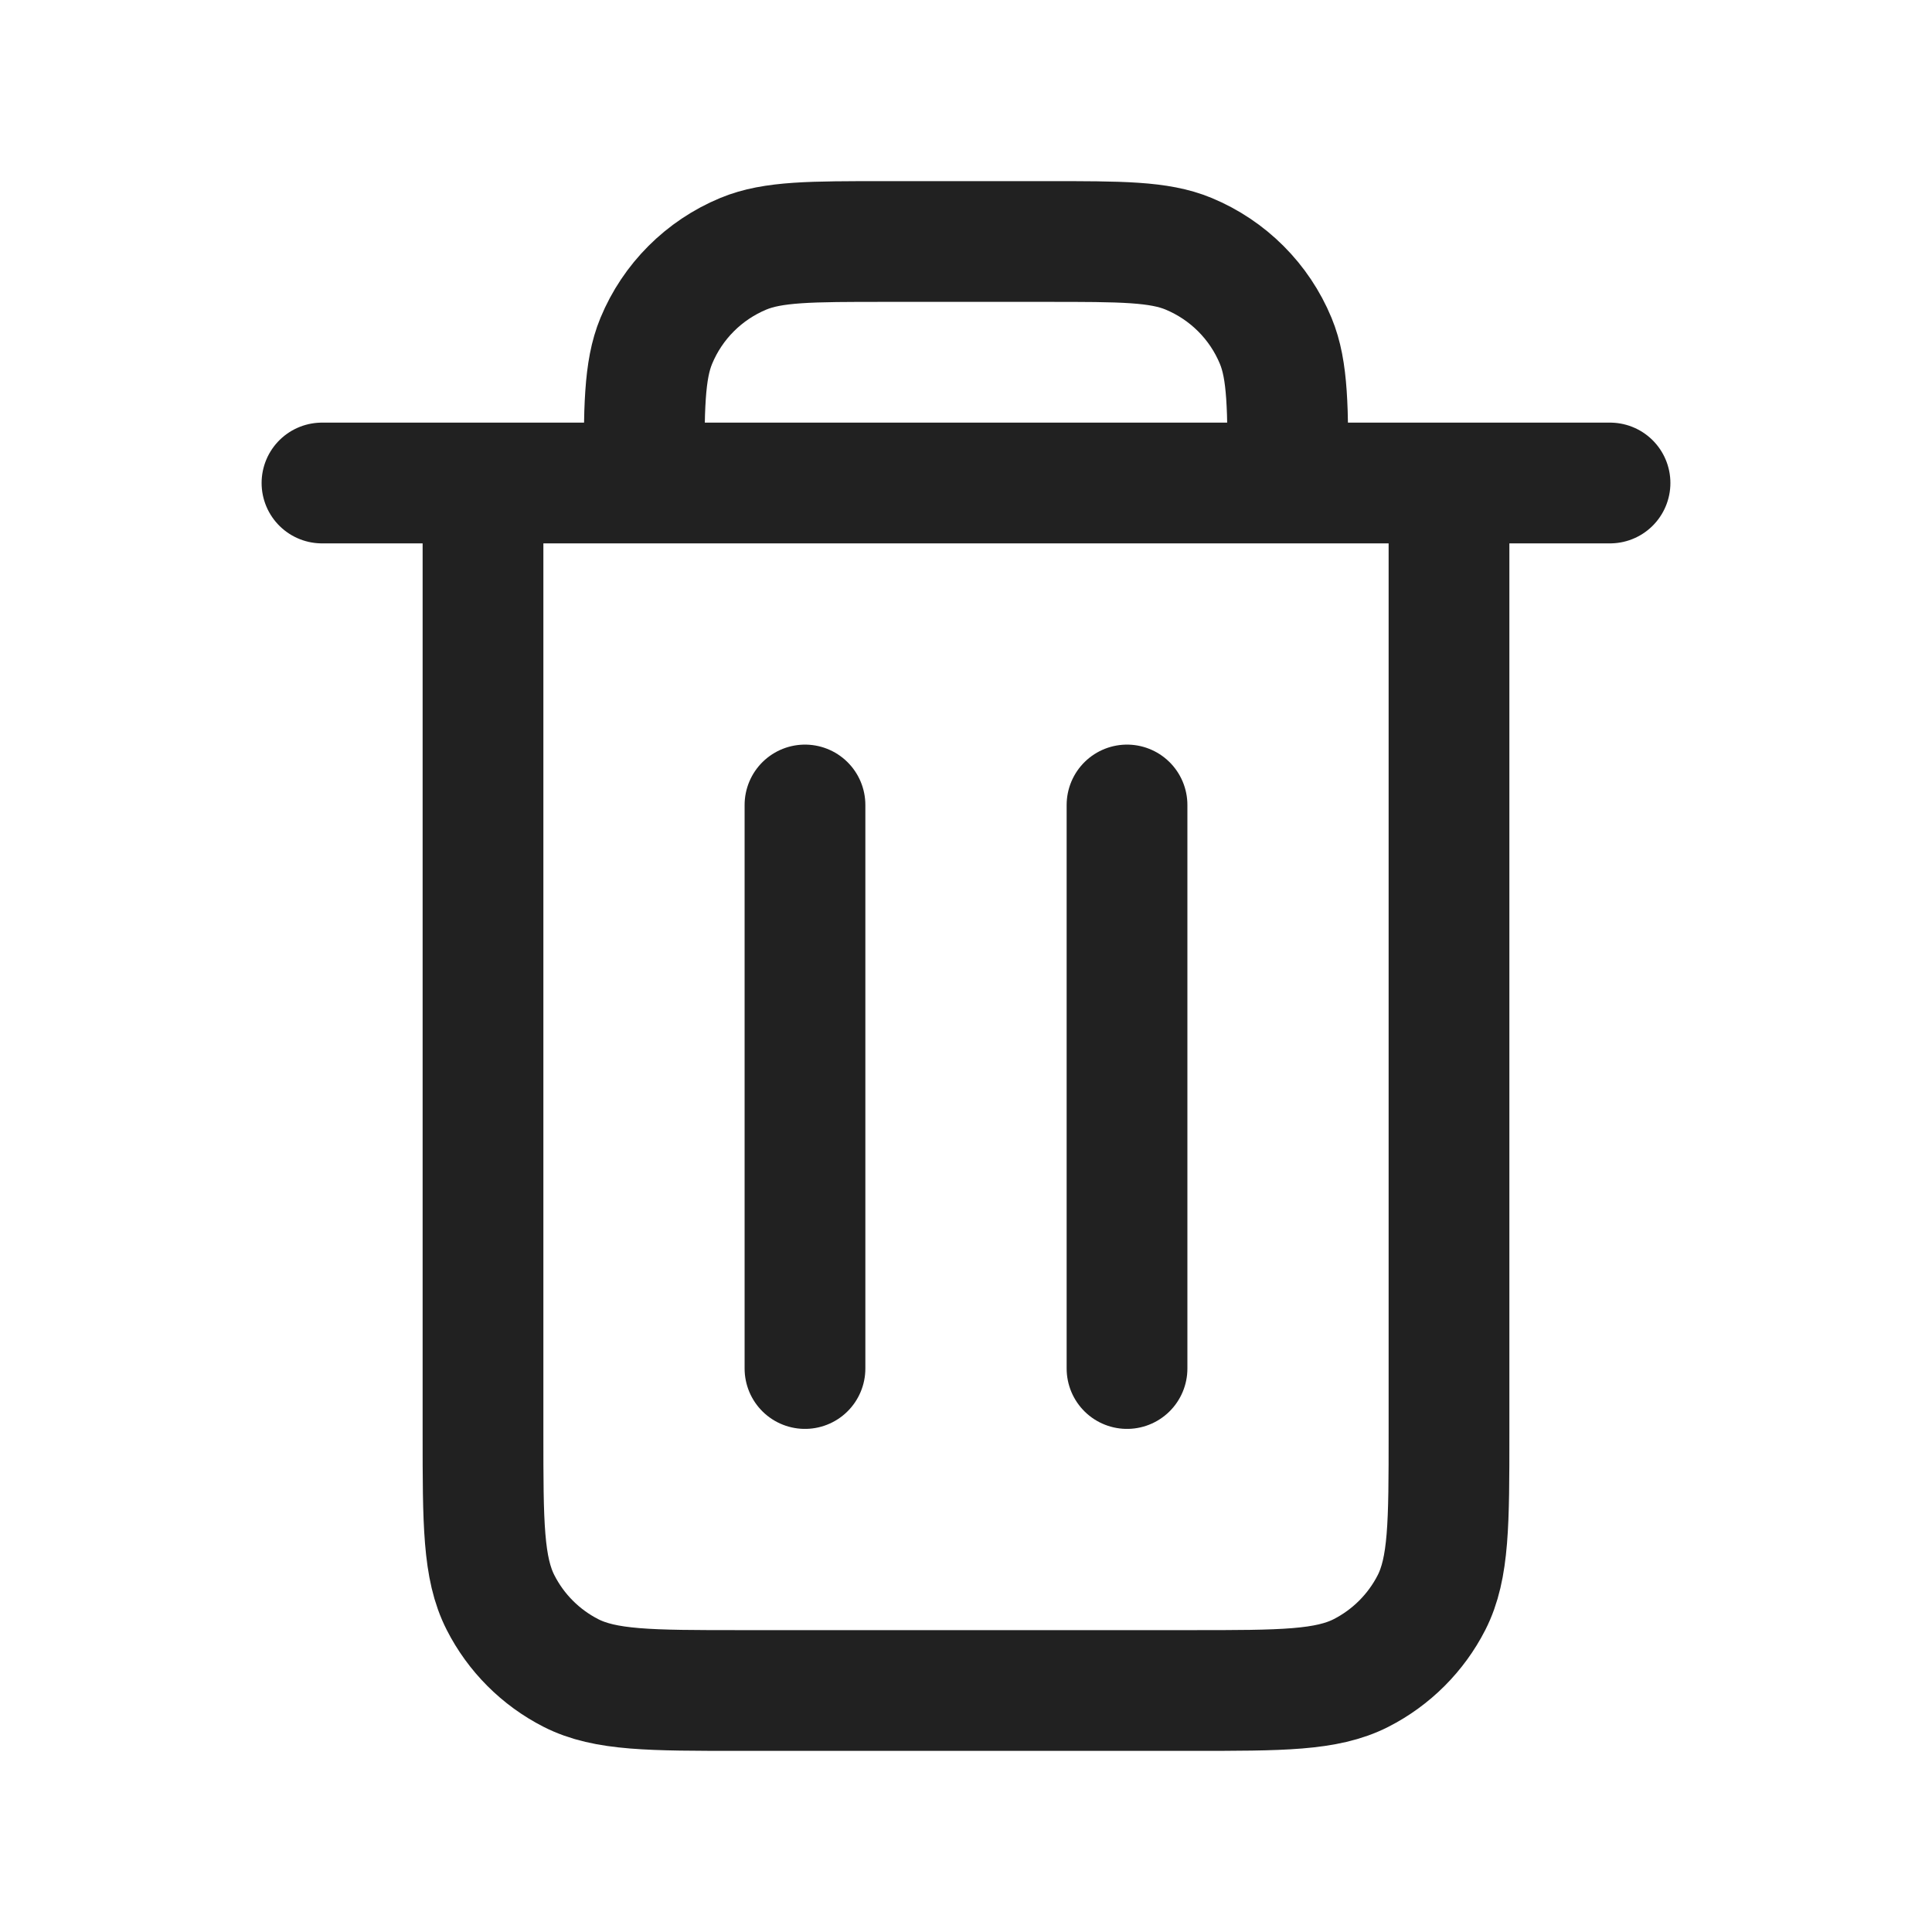 <svg width="32" height="32" viewBox="0 0 32 32" fill="none" xmlns="http://www.w3.org/2000/svg">
<path d="M18.667 13.333V22.667M13.333 13.333V22.667M8 8V23.733C8 25.227 8 25.973 8.291 26.544C8.546 27.045 8.954 27.454 9.456 27.71C10.025 28 10.772 28 12.262 28H19.737C21.228 28 21.973 28 22.543 27.71C23.045 27.454 23.454 27.045 23.71 26.544C24 25.974 24 25.228 24 23.738V8M8 8H10.667M8 8H5.333M10.667 8H21.333M10.667 8C10.667 6.757 10.667 6.137 10.87 5.646C11.14 4.993 11.659 4.474 12.312 4.203C12.803 4 13.424 4 14.667 4H17.333C18.576 4 19.197 4 19.687 4.203C20.34 4.474 20.86 4.993 21.13 5.646C21.333 6.137 21.333 6.757 21.333 8M21.333 8H24M24 8H26.667" stroke="#212121" stroke-width="2" stroke-linecap="round" stroke-linejoin="round"/>
</svg>

